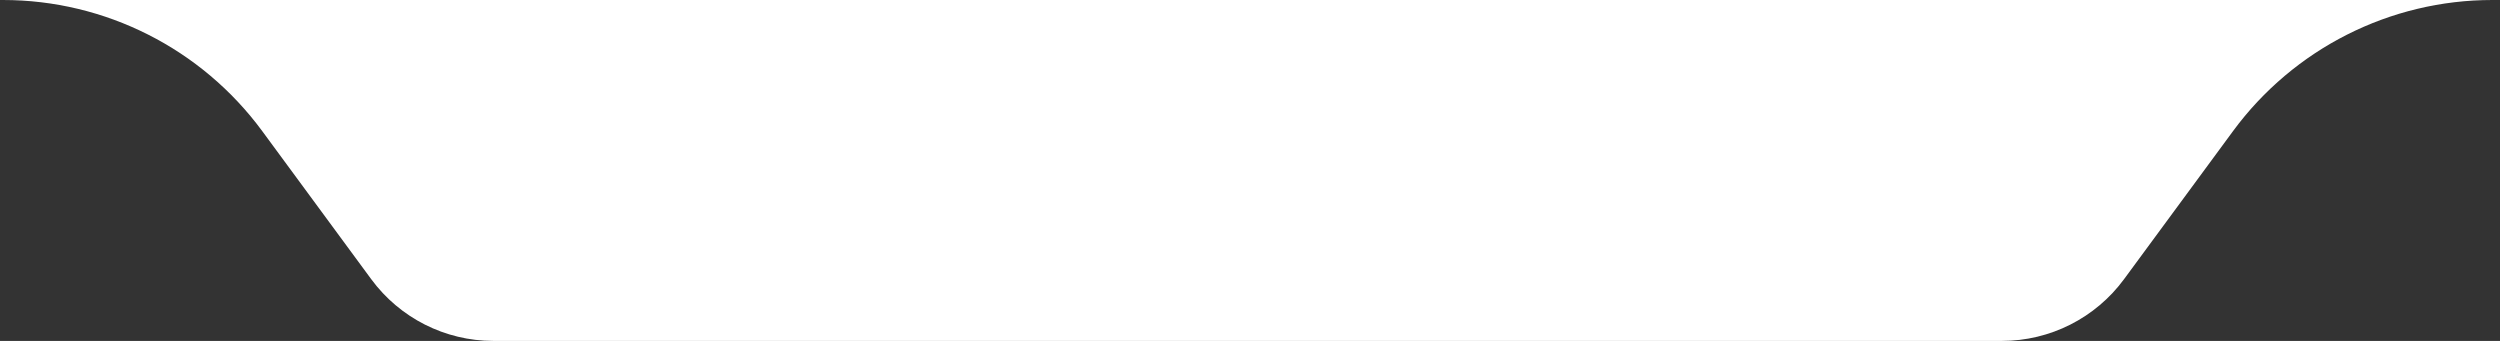 <svg width="264" height="36" viewBox="0 0 264 36" fill="none" xmlns="http://www.w3.org/2000/svg">
<rect x="0" y="0" width="264" height="36" fill="#333333" stroke="none"/>
<path d="M39.204 29.485L27.691 13.844C21.283 5.139 11.118 0 0.309 0H263.191C252.382 0 242.217 5.139 235.809 13.844L224.296 29.485C221.28 33.581 216.497 36 211.41 36H52.09C47.003 36 42.22 33.581 39.204 29.485Z" fill="white"/>
</svg>
